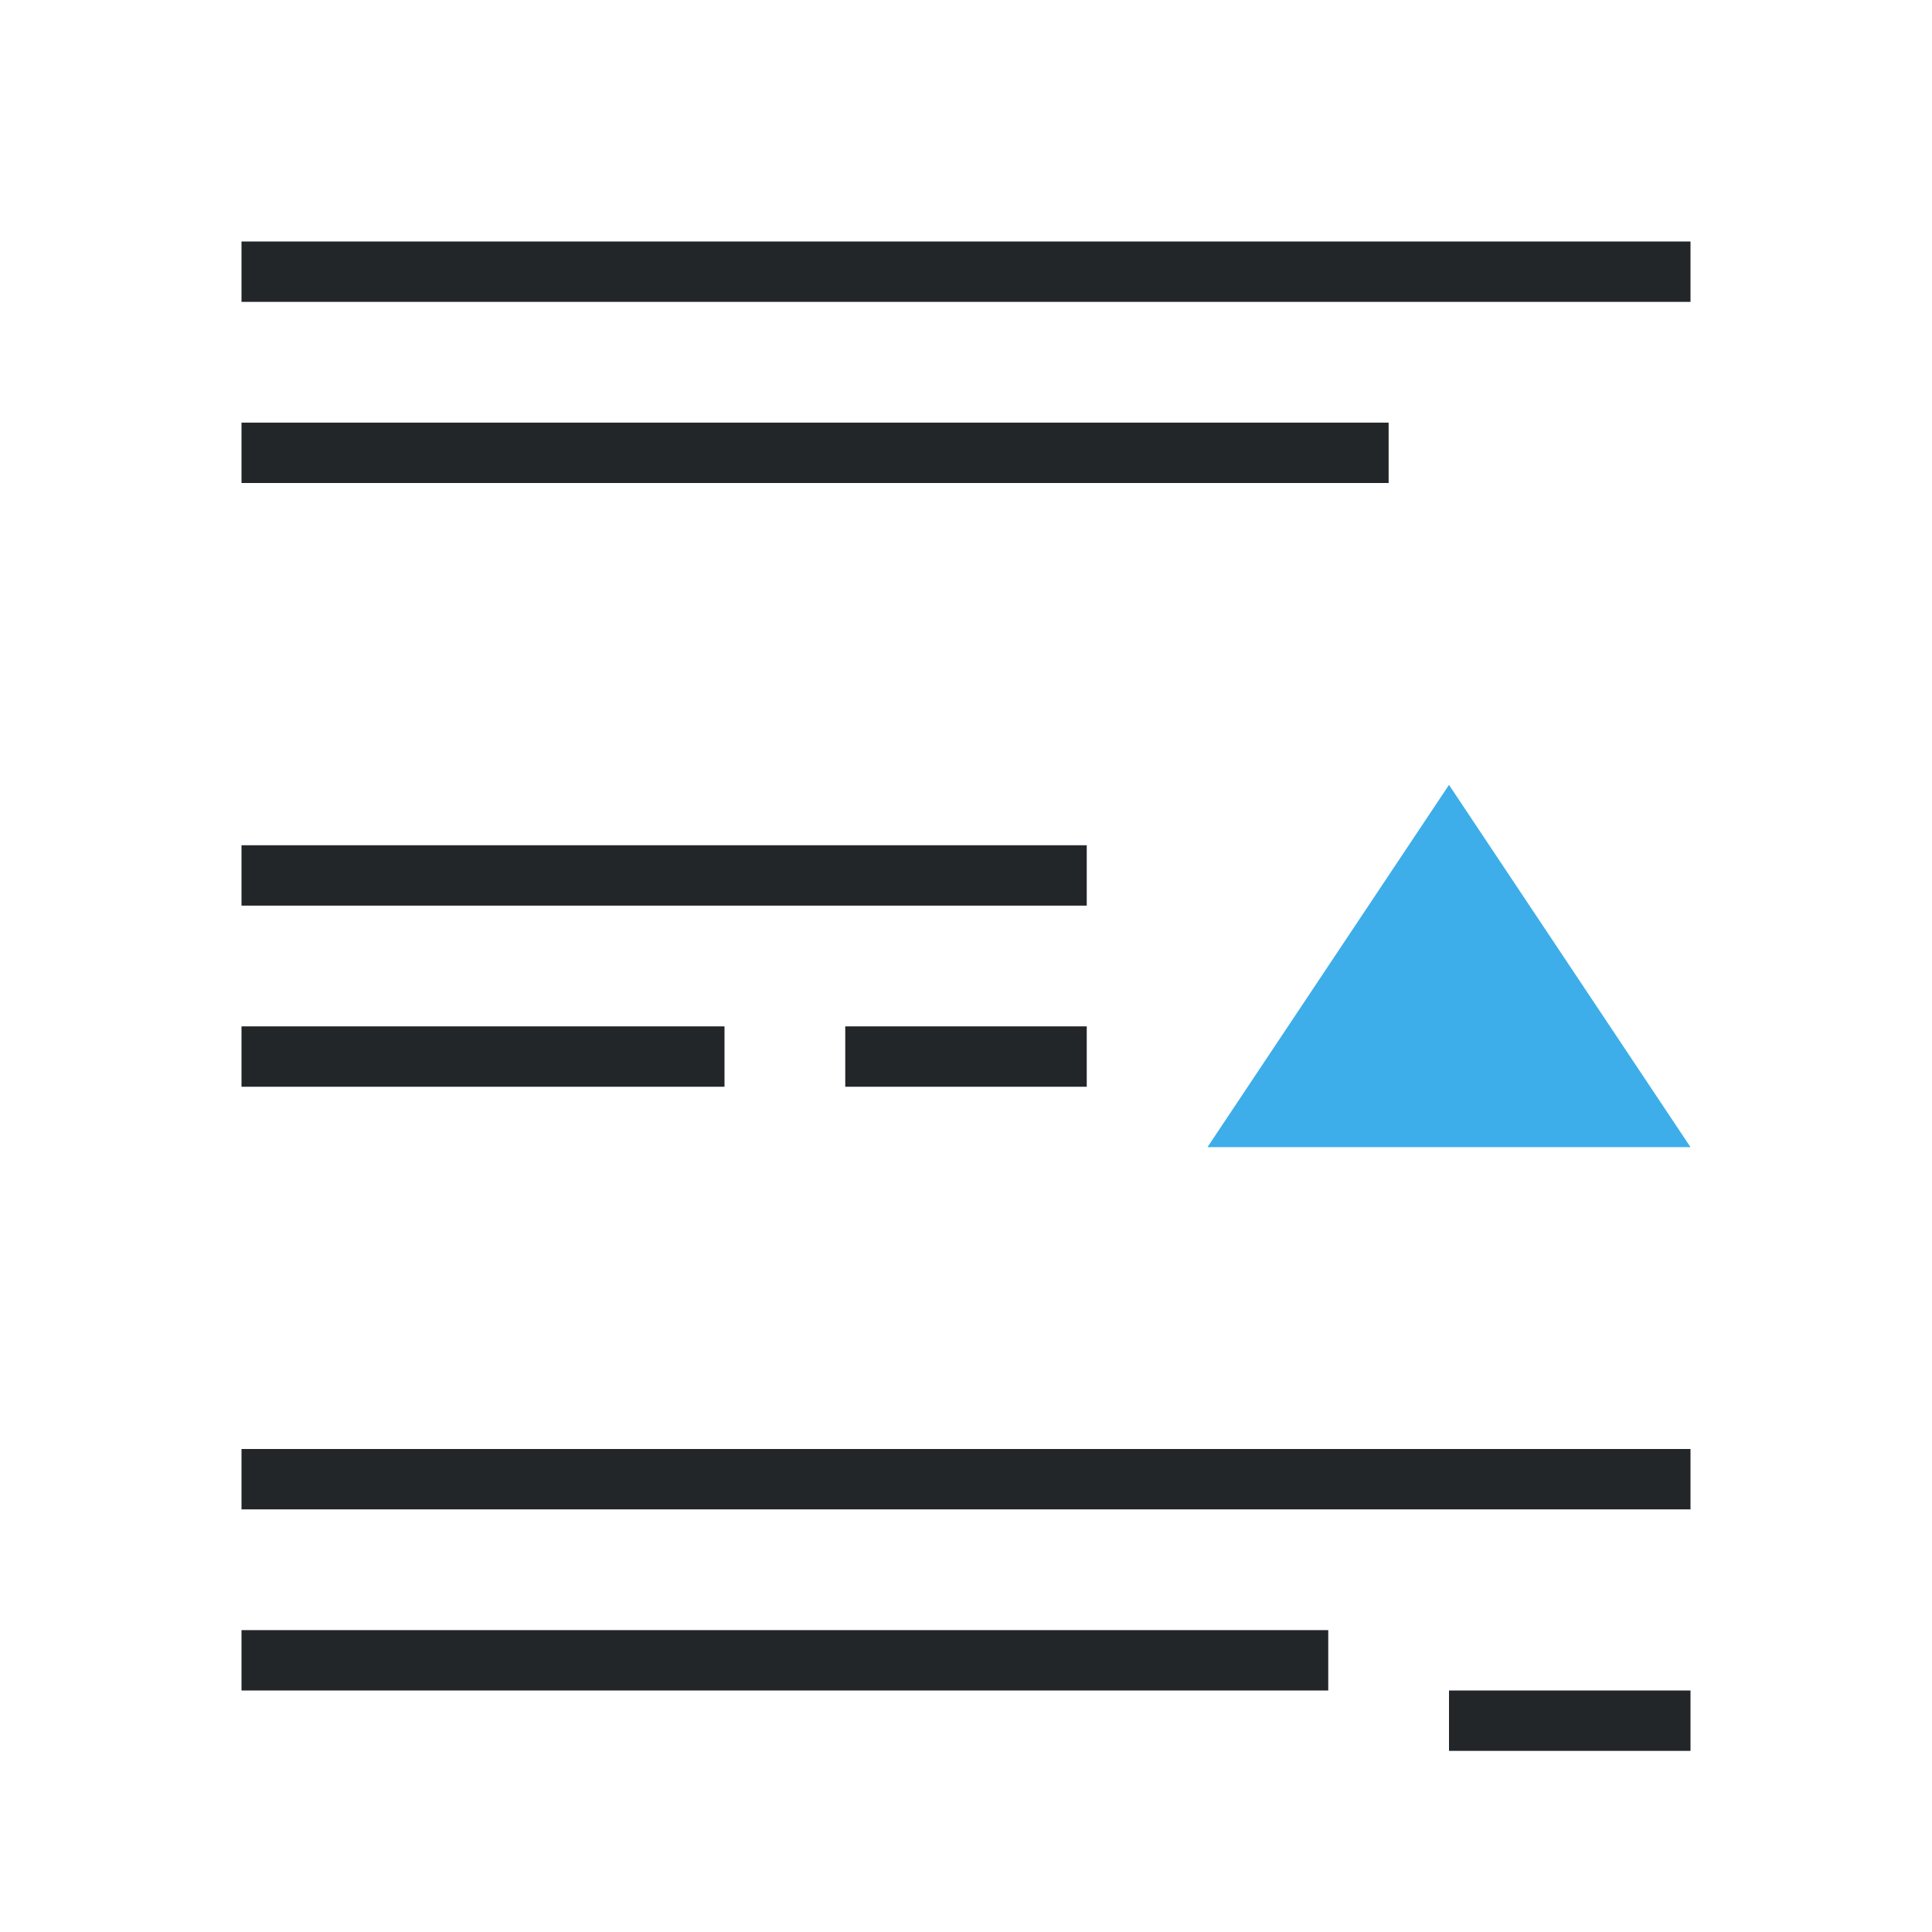 <svg viewBox="0 0 32 32" xmlns="http://www.w3.org/2000/svg"><path d="m24 13-4 6h8z" fill="#3daee9"/><path d="m4 4v1h24v-1zm0 3v1h19v-1zm0 7v1h14v-1zm0 3v1h8v-1zm10 0v1h4v-1zm-10 7v1h24v-1zm0 3v1h18v-1zm20 1v1h4v-1z" fill="#232629"/></svg>